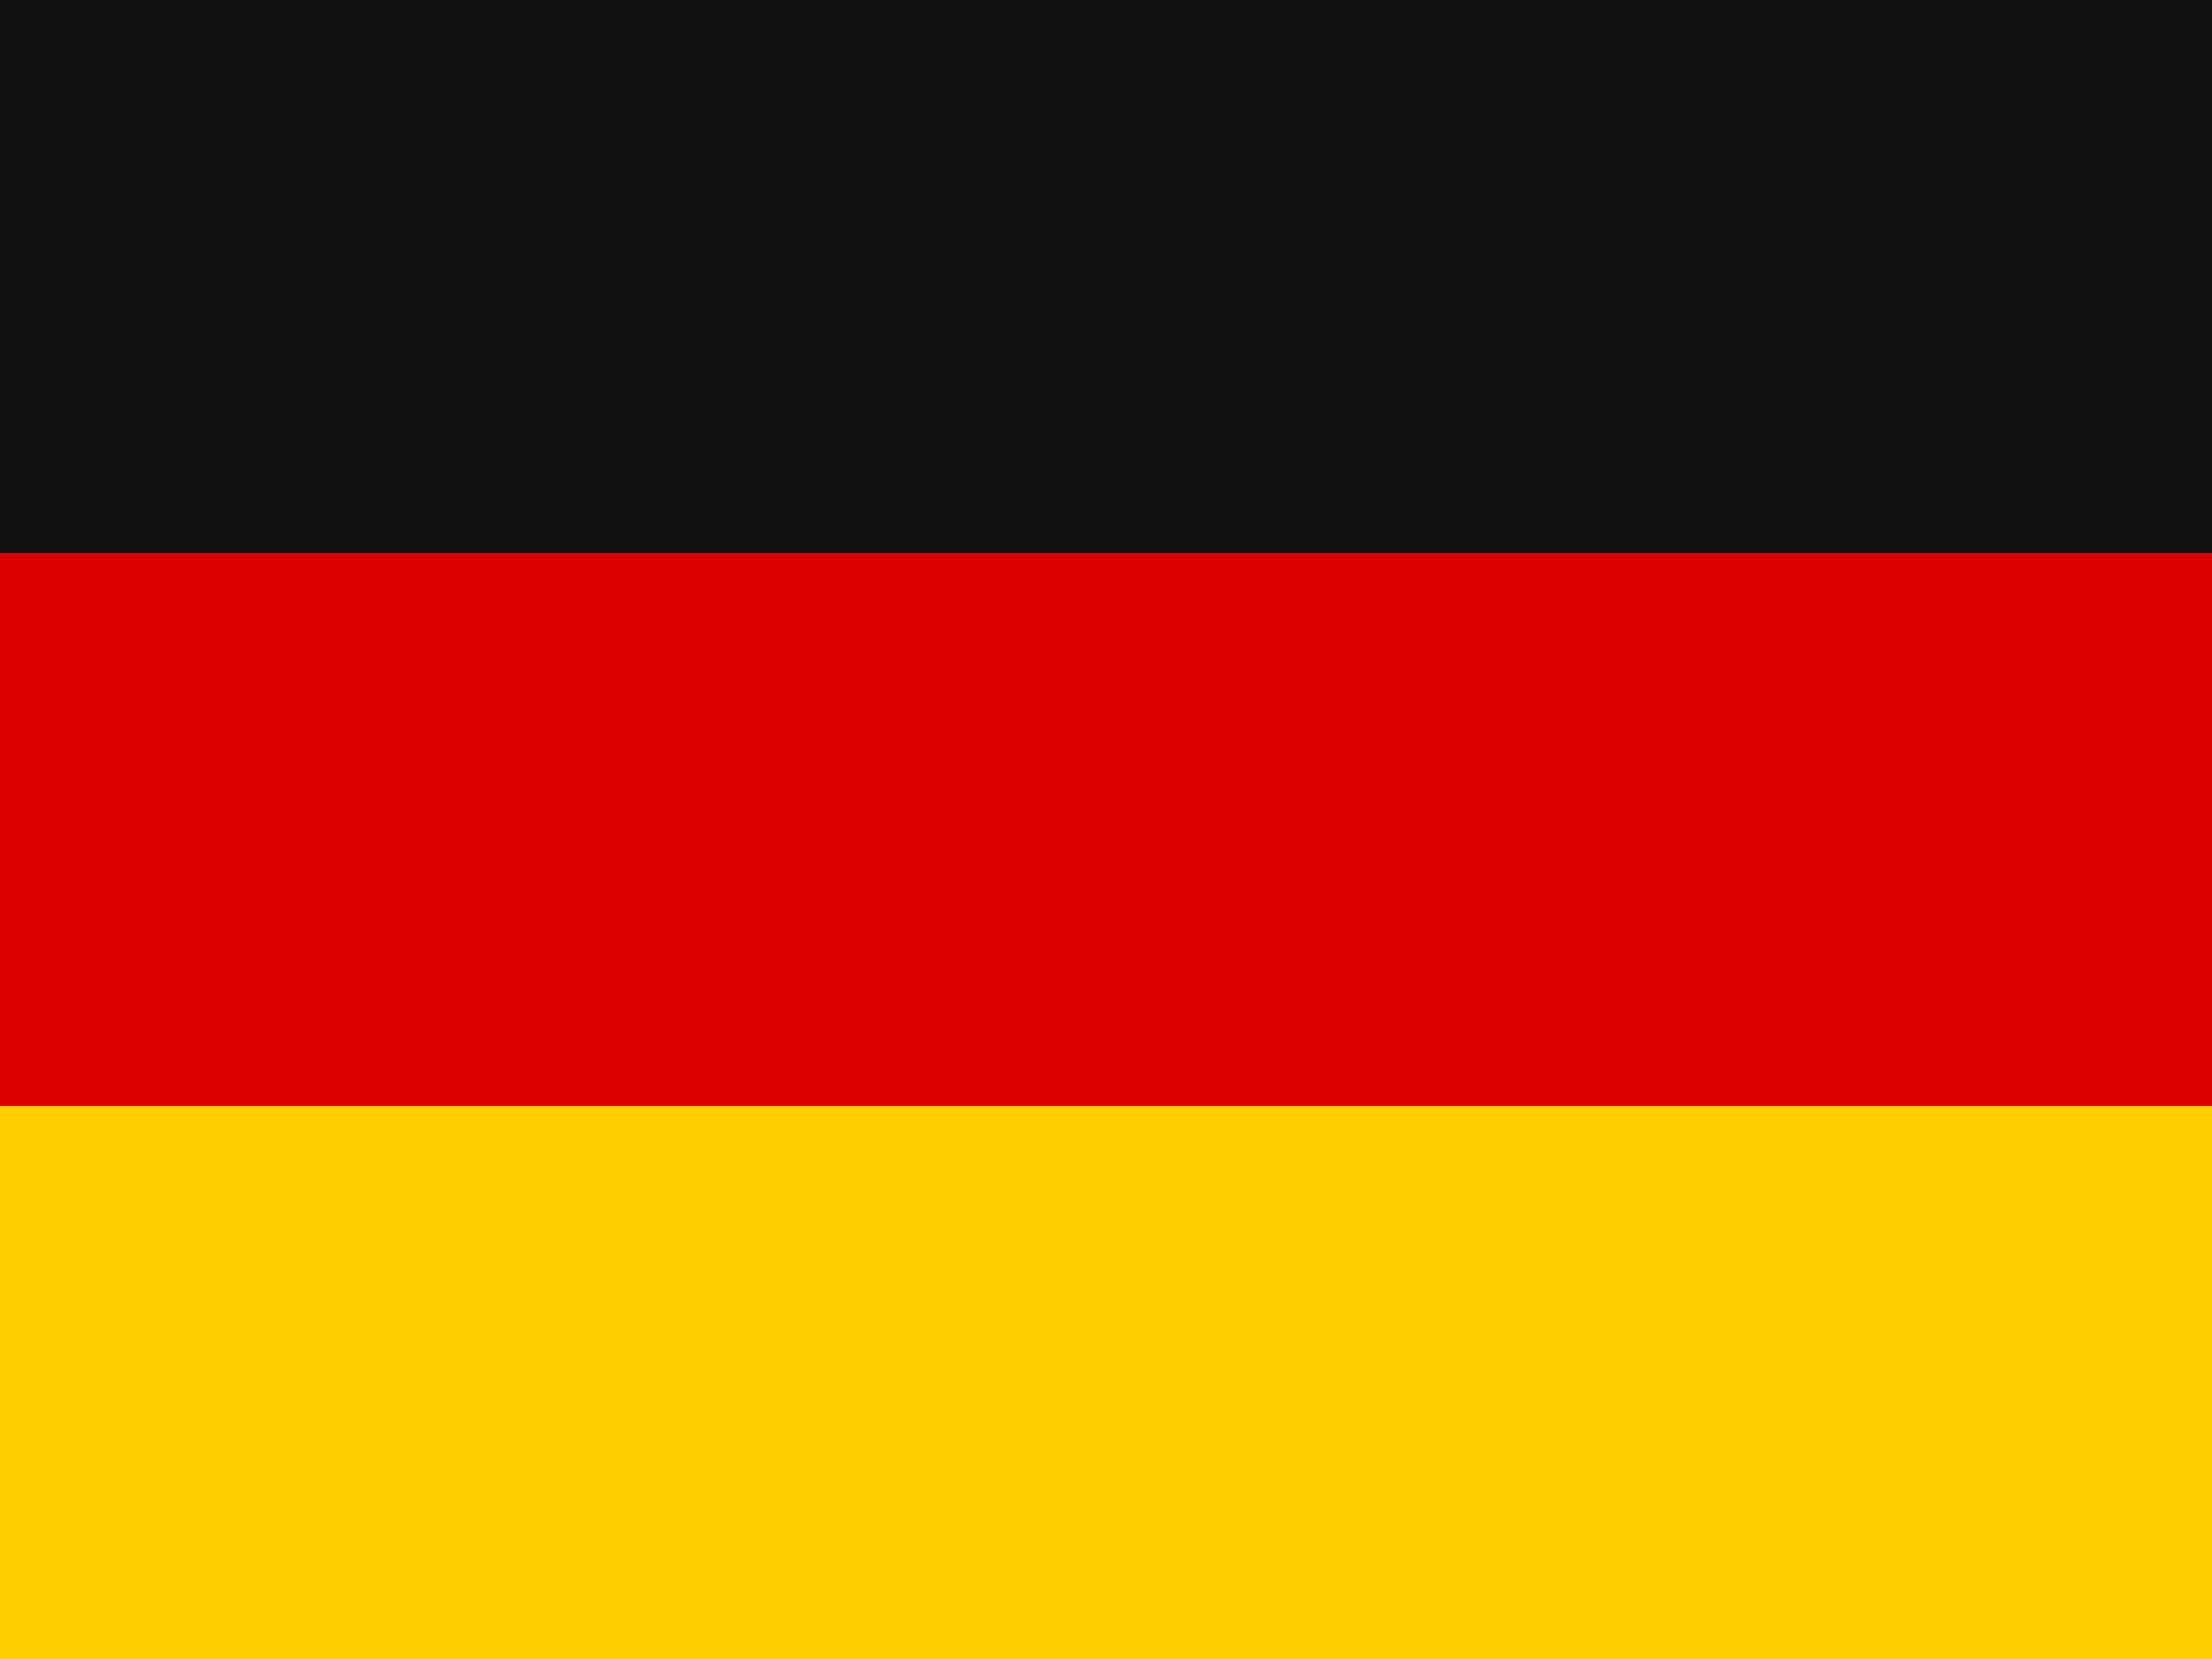 <svg xmlns="http://www.w3.org/2000/svg" id="flag-icon-css-de" viewBox="0 0 640 480">
  <path fill="#ffce00" d="M0 320h640v160H0z"/>
  <path fill="#111" d="M0 0h640v160H0z"/>
  <path fill="#d00" d="M0 160h640v160H0z"/>
</svg>

